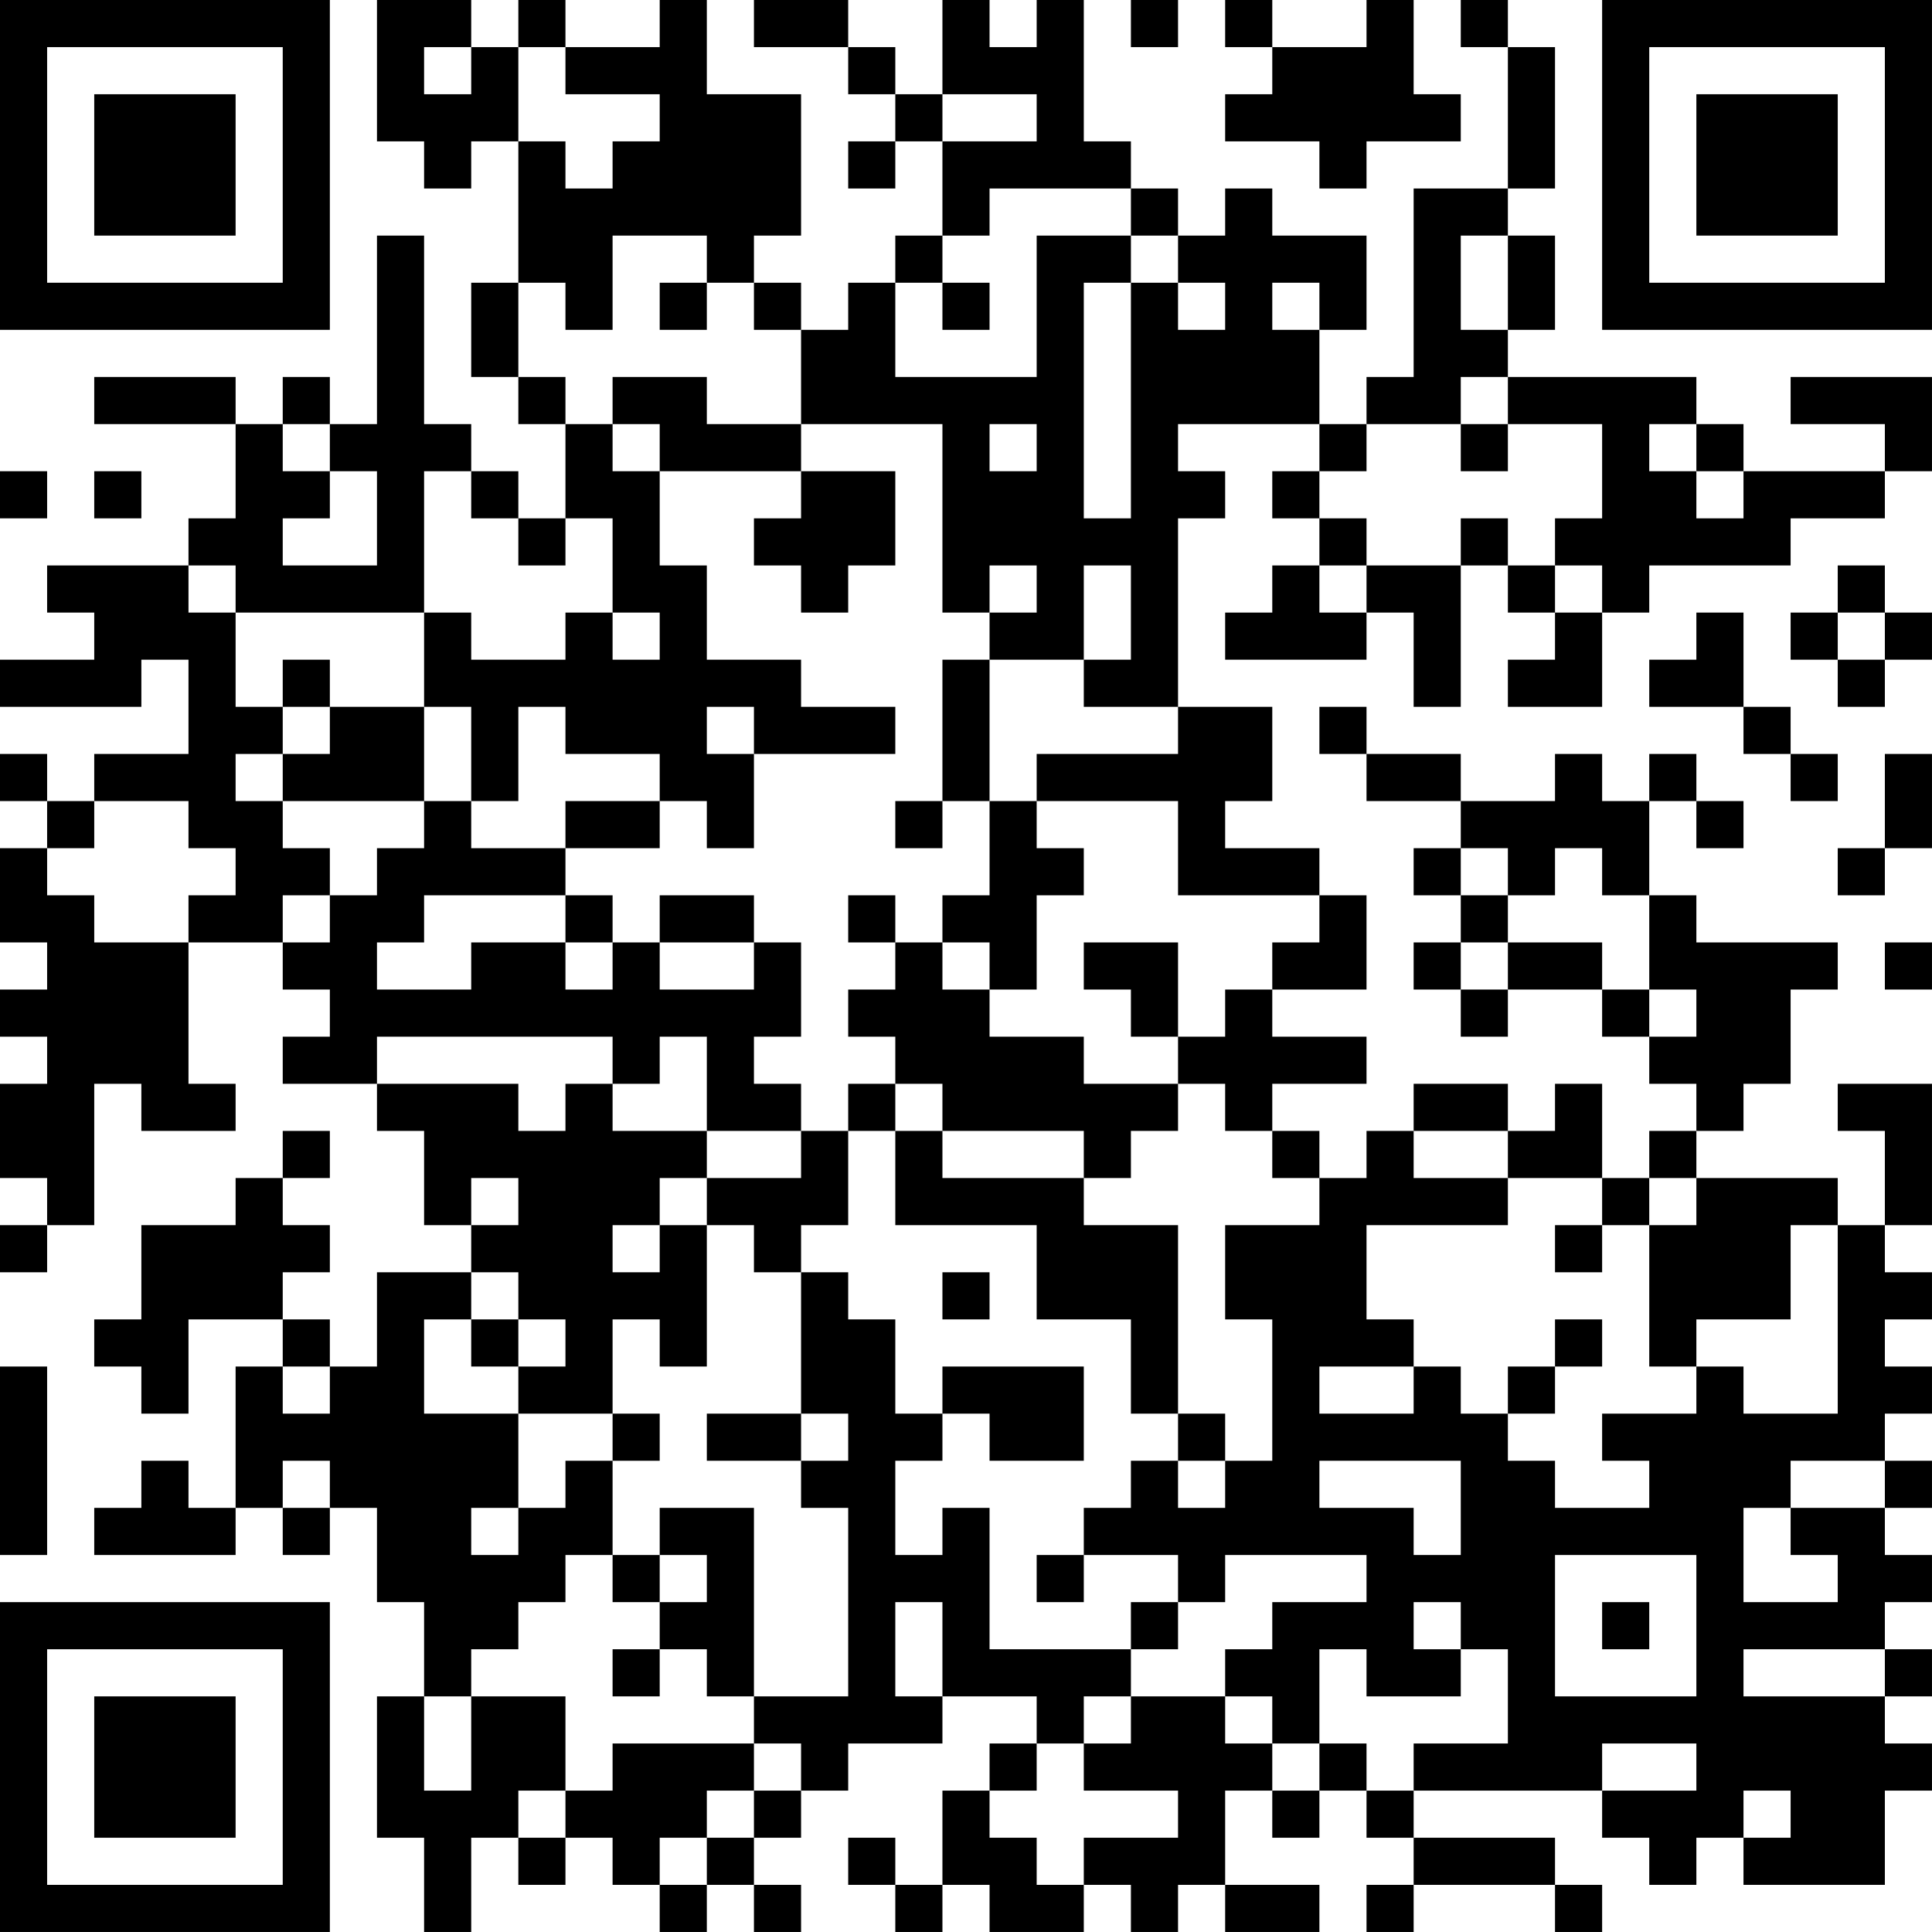 <?xml version="1.0" encoding="UTF-8"?>
<svg xmlns="http://www.w3.org/2000/svg" version="1.1" width="200" height="200" viewBox="0 0 200 200"><rect x="0" y="0" width="200" height="200" fill="#ffffff"/><g transform="scale(4.878)"><g transform="translate(0,0)"><path fill-rule="evenodd" d="M8 0L8 3L9 3L9 4L10 4L10 3L11 3L11 6L10 6L10 8L11 8L11 9L12 9L12 11L11 11L11 10L10 10L10 9L9 9L9 5L8 5L8 9L7 9L7 8L6 8L6 9L5 9L5 8L2 8L2 9L5 9L5 11L4 11L4 12L1 12L1 13L2 13L2 14L0 14L0 15L3 15L3 14L4 14L4 16L2 16L2 17L1 17L1 16L0 16L0 17L1 17L1 18L0 18L0 20L1 20L1 21L0 21L0 22L1 22L1 23L0 23L0 25L1 25L1 26L0 26L0 27L1 27L1 26L2 26L2 23L3 23L3 24L5 24L5 23L4 23L4 20L6 20L6 21L7 21L7 22L6 22L6 23L8 23L8 24L9 24L9 26L10 26L10 27L8 27L8 29L7 29L7 28L6 28L6 27L7 27L7 26L6 26L6 25L7 25L7 24L6 24L6 25L5 25L5 26L3 26L3 28L2 28L2 29L3 29L3 30L4 30L4 28L6 28L6 29L5 29L5 32L4 32L4 31L3 31L3 32L2 32L2 33L5 33L5 32L6 32L6 33L7 33L7 32L8 32L8 34L9 34L9 36L8 36L8 39L9 39L9 41L10 41L10 39L11 39L11 40L12 40L12 39L13 39L13 40L14 40L14 41L15 41L15 40L16 40L16 41L17 41L17 40L16 40L16 39L17 39L17 38L18 38L18 37L20 37L20 36L22 36L22 37L21 37L21 38L20 38L20 40L19 40L19 39L18 39L18 40L19 40L19 41L20 41L20 40L21 40L21 41L23 41L23 40L24 40L24 41L25 41L25 40L26 40L26 41L28 41L28 40L26 40L26 38L27 38L27 39L28 39L28 38L29 38L29 39L30 39L30 40L29 40L29 41L30 41L30 40L33 40L33 41L34 41L34 40L33 40L33 39L30 39L30 38L34 38L34 39L35 39L35 40L36 40L36 39L37 39L37 40L40 40L40 38L41 38L41 37L40 37L40 36L41 36L41 35L40 35L40 34L41 34L41 33L40 33L40 32L41 32L41 31L40 31L40 30L41 30L41 29L40 29L40 28L41 28L41 27L40 27L40 26L41 26L41 23L39 23L39 24L40 24L40 26L39 26L39 25L36 25L36 24L37 24L37 23L38 23L38 21L39 21L39 20L36 20L36 19L35 19L35 17L36 17L36 18L37 18L37 17L36 17L36 16L35 16L35 17L34 17L34 16L33 16L33 17L31 17L31 16L29 16L29 15L28 15L28 16L29 16L29 17L31 17L31 18L30 18L30 19L31 19L31 20L30 20L30 21L31 21L31 22L32 22L32 21L34 21L34 22L35 22L35 23L36 23L36 24L35 24L35 25L34 25L34 23L33 23L33 24L32 24L32 23L30 23L30 24L29 24L29 25L28 25L28 24L27 24L27 23L29 23L29 22L27 22L27 21L29 21L29 19L28 19L28 18L26 18L26 17L27 17L27 15L25 15L25 11L26 11L26 10L25 10L25 9L28 9L28 10L27 10L27 11L28 11L28 12L27 12L27 13L26 13L26 14L29 14L29 13L30 13L30 15L31 15L31 12L32 12L32 13L33 13L33 14L32 14L32 15L34 15L34 13L35 13L35 12L38 12L38 11L40 11L40 10L41 10L41 8L38 8L38 9L40 9L40 10L37 10L37 9L36 9L36 8L32 8L32 7L33 7L33 5L32 5L32 4L33 4L33 1L32 1L32 0L31 0L31 1L32 1L32 4L30 4L30 8L29 8L29 9L28 9L28 7L29 7L29 5L27 5L27 4L26 4L26 5L25 5L25 4L24 4L24 3L23 3L23 0L22 0L22 1L21 1L21 0L20 0L20 2L19 2L19 1L18 1L18 0L16 0L16 1L18 1L18 2L19 2L19 3L18 3L18 4L19 4L19 3L20 3L20 5L19 5L19 6L18 6L18 7L17 7L17 6L16 6L16 5L17 5L17 2L15 2L15 0L14 0L14 1L12 1L12 0L11 0L11 1L10 1L10 0ZM24 0L24 1L25 1L25 0ZM26 0L26 1L27 1L27 2L26 2L26 3L28 3L28 4L29 4L29 3L31 3L31 2L30 2L30 0L29 0L29 1L27 1L27 0ZM9 1L9 2L10 2L10 1ZM11 1L11 3L12 3L12 4L13 4L13 3L14 3L14 2L12 2L12 1ZM20 2L20 3L22 3L22 2ZM21 4L21 5L20 5L20 6L19 6L19 8L22 8L22 5L24 5L24 6L23 6L23 11L24 11L24 6L25 6L25 7L26 7L26 6L25 6L25 5L24 5L24 4ZM13 5L13 7L12 7L12 6L11 6L11 8L12 8L12 9L13 9L13 10L14 10L14 12L15 12L15 14L17 14L17 15L19 15L19 16L16 16L16 15L15 15L15 16L16 16L16 18L15 18L15 17L14 17L14 16L12 16L12 15L11 15L11 17L10 17L10 15L9 15L9 13L10 13L10 14L12 14L12 13L13 13L13 14L14 14L14 13L13 13L13 11L12 11L12 12L11 12L11 11L10 11L10 10L9 10L9 13L5 13L5 12L4 12L4 13L5 13L5 15L6 15L6 16L5 16L5 17L6 17L6 18L7 18L7 19L6 19L6 20L7 20L7 19L8 19L8 18L9 18L9 17L10 17L10 18L12 18L12 19L9 19L9 20L8 20L8 21L10 21L10 20L12 20L12 21L13 21L13 20L14 20L14 21L16 21L16 20L17 20L17 22L16 22L16 23L17 23L17 24L15 24L15 22L14 22L14 23L13 23L13 22L8 22L8 23L11 23L11 24L12 24L12 23L13 23L13 24L15 24L15 25L14 25L14 26L13 26L13 27L14 27L14 26L15 26L15 29L14 29L14 28L13 28L13 30L11 30L11 29L12 29L12 28L11 28L11 27L10 27L10 28L9 28L9 30L11 30L11 32L10 32L10 33L11 33L11 32L12 32L12 31L13 31L13 33L12 33L12 34L11 34L11 35L10 35L10 36L9 36L9 38L10 38L10 36L12 36L12 38L11 38L11 39L12 39L12 38L13 38L13 37L16 37L16 38L15 38L15 39L14 39L14 40L15 40L15 39L16 39L16 38L17 38L17 37L16 37L16 36L18 36L18 32L17 32L17 31L18 31L18 30L17 30L17 27L18 27L18 28L19 28L19 30L20 30L20 31L19 31L19 33L20 33L20 32L21 32L21 35L24 35L24 36L23 36L23 37L22 37L22 38L21 38L21 39L22 39L22 40L23 40L23 39L25 39L25 38L23 38L23 37L24 37L24 36L26 36L26 37L27 37L27 38L28 38L28 37L29 37L29 38L30 38L30 37L32 37L32 35L31 35L31 34L30 34L30 35L31 35L31 36L29 36L29 35L28 35L28 37L27 37L27 36L26 36L26 35L27 35L27 34L29 34L29 33L26 33L26 34L25 34L25 33L23 33L23 32L24 32L24 31L25 31L25 32L26 32L26 31L27 31L27 28L26 28L26 26L28 26L28 25L27 25L27 24L26 24L26 23L25 23L25 22L26 22L26 21L27 21L27 20L28 20L28 19L25 19L25 17L22 17L22 16L25 16L25 15L23 15L23 14L24 14L24 12L23 12L23 14L21 14L21 13L22 13L22 12L21 12L21 13L20 13L20 9L17 9L17 7L16 7L16 6L15 6L15 5ZM31 5L31 7L32 7L32 5ZM14 6L14 7L15 7L15 6ZM20 6L20 7L21 7L21 6ZM27 6L27 7L28 7L28 6ZM13 8L13 9L14 9L14 10L17 10L17 11L16 11L16 12L17 12L17 13L18 13L18 12L19 12L19 10L17 10L17 9L15 9L15 8ZM31 8L31 9L29 9L29 10L28 10L28 11L29 11L29 12L28 12L28 13L29 13L29 12L31 12L31 11L32 11L32 12L33 12L33 13L34 13L34 12L33 12L33 11L34 11L34 9L32 9L32 8ZM6 9L6 10L7 10L7 11L6 11L6 12L8 12L8 10L7 10L7 9ZM21 9L21 10L22 10L22 9ZM31 9L31 10L32 10L32 9ZM35 9L35 10L36 10L36 11L37 11L37 10L36 10L36 9ZM0 10L0 11L1 11L1 10ZM2 10L2 11L3 11L3 10ZM39 12L39 13L38 13L38 14L39 14L39 15L40 15L40 14L41 14L41 13L40 13L40 12ZM36 13L36 14L35 14L35 15L37 15L37 16L38 16L38 17L39 17L39 16L38 16L38 15L37 15L37 13ZM39 13L39 14L40 14L40 13ZM6 14L6 15L7 15L7 16L6 16L6 17L9 17L9 15L7 15L7 14ZM20 14L20 17L19 17L19 18L20 18L20 17L21 17L21 19L20 19L20 20L19 20L19 19L18 19L18 20L19 20L19 21L18 21L18 22L19 22L19 23L18 23L18 24L17 24L17 25L15 25L15 26L16 26L16 27L17 27L17 26L18 26L18 24L19 24L19 26L22 26L22 28L24 28L24 30L25 30L25 31L26 31L26 30L25 30L25 26L23 26L23 25L24 25L24 24L25 24L25 23L23 23L23 22L21 22L21 21L22 21L22 19L23 19L23 18L22 18L22 17L21 17L21 14ZM40 16L40 18L39 18L39 19L40 19L40 18L41 18L41 16ZM2 17L2 18L1 18L1 19L2 19L2 20L4 20L4 19L5 19L5 18L4 18L4 17ZM12 17L12 18L14 18L14 17ZM31 18L31 19L32 19L32 20L31 20L31 21L32 21L32 20L34 20L34 21L35 21L35 22L36 22L36 21L35 21L35 19L34 19L34 18L33 18L33 19L32 19L32 18ZM12 19L12 20L13 20L13 19ZM14 19L14 20L16 20L16 19ZM20 20L20 21L21 21L21 20ZM23 20L23 21L24 21L24 22L25 22L25 20ZM40 20L40 21L41 21L41 20ZM19 23L19 24L20 24L20 25L23 25L23 24L20 24L20 23ZM30 24L30 25L32 25L32 26L29 26L29 28L30 28L30 29L28 29L28 30L30 30L30 29L31 29L31 30L32 30L32 31L33 31L33 32L35 32L35 31L34 31L34 30L36 30L36 29L37 29L37 30L39 30L39 26L38 26L38 28L36 28L36 29L35 29L35 26L36 26L36 25L35 25L35 26L34 26L34 25L32 25L32 24ZM10 25L10 26L11 26L11 25ZM33 26L33 27L34 27L34 26ZM20 27L20 28L21 28L21 27ZM10 28L10 29L11 29L11 28ZM33 28L33 29L32 29L32 30L33 30L33 29L34 29L34 28ZM0 29L0 33L1 33L1 29ZM6 29L6 30L7 30L7 29ZM20 29L20 30L21 30L21 31L23 31L23 29ZM13 30L13 31L14 31L14 30ZM15 30L15 31L17 31L17 30ZM6 31L6 32L7 32L7 31ZM28 31L28 32L30 32L30 33L31 33L31 31ZM38 31L38 32L37 32L37 34L39 34L39 33L38 33L38 32L40 32L40 31ZM14 32L14 33L13 33L13 34L14 34L14 35L13 35L13 36L14 36L14 35L15 35L15 36L16 36L16 32ZM14 33L14 34L15 34L15 33ZM22 33L22 34L23 34L23 33ZM33 33L33 36L36 36L36 33ZM19 34L19 36L20 36L20 34ZM24 34L24 35L25 35L25 34ZM34 34L34 35L35 35L35 34ZM37 35L37 36L40 36L40 35ZM34 37L34 38L36 38L36 37ZM37 38L37 39L38 39L38 38ZM0 0L0 7L7 7L7 0ZM1 1L1 6L6 6L6 1ZM2 2L2 5L5 5L5 2ZM34 0L34 7L41 7L41 0ZM35 1L35 6L40 6L40 1ZM36 2L36 5L39 5L39 2ZM0 34L0 41L7 41L7 34ZM1 35L1 40L6 40L6 35ZM2 36L2 39L5 39L5 36Z" fill="#000000"/></g></g></svg>
